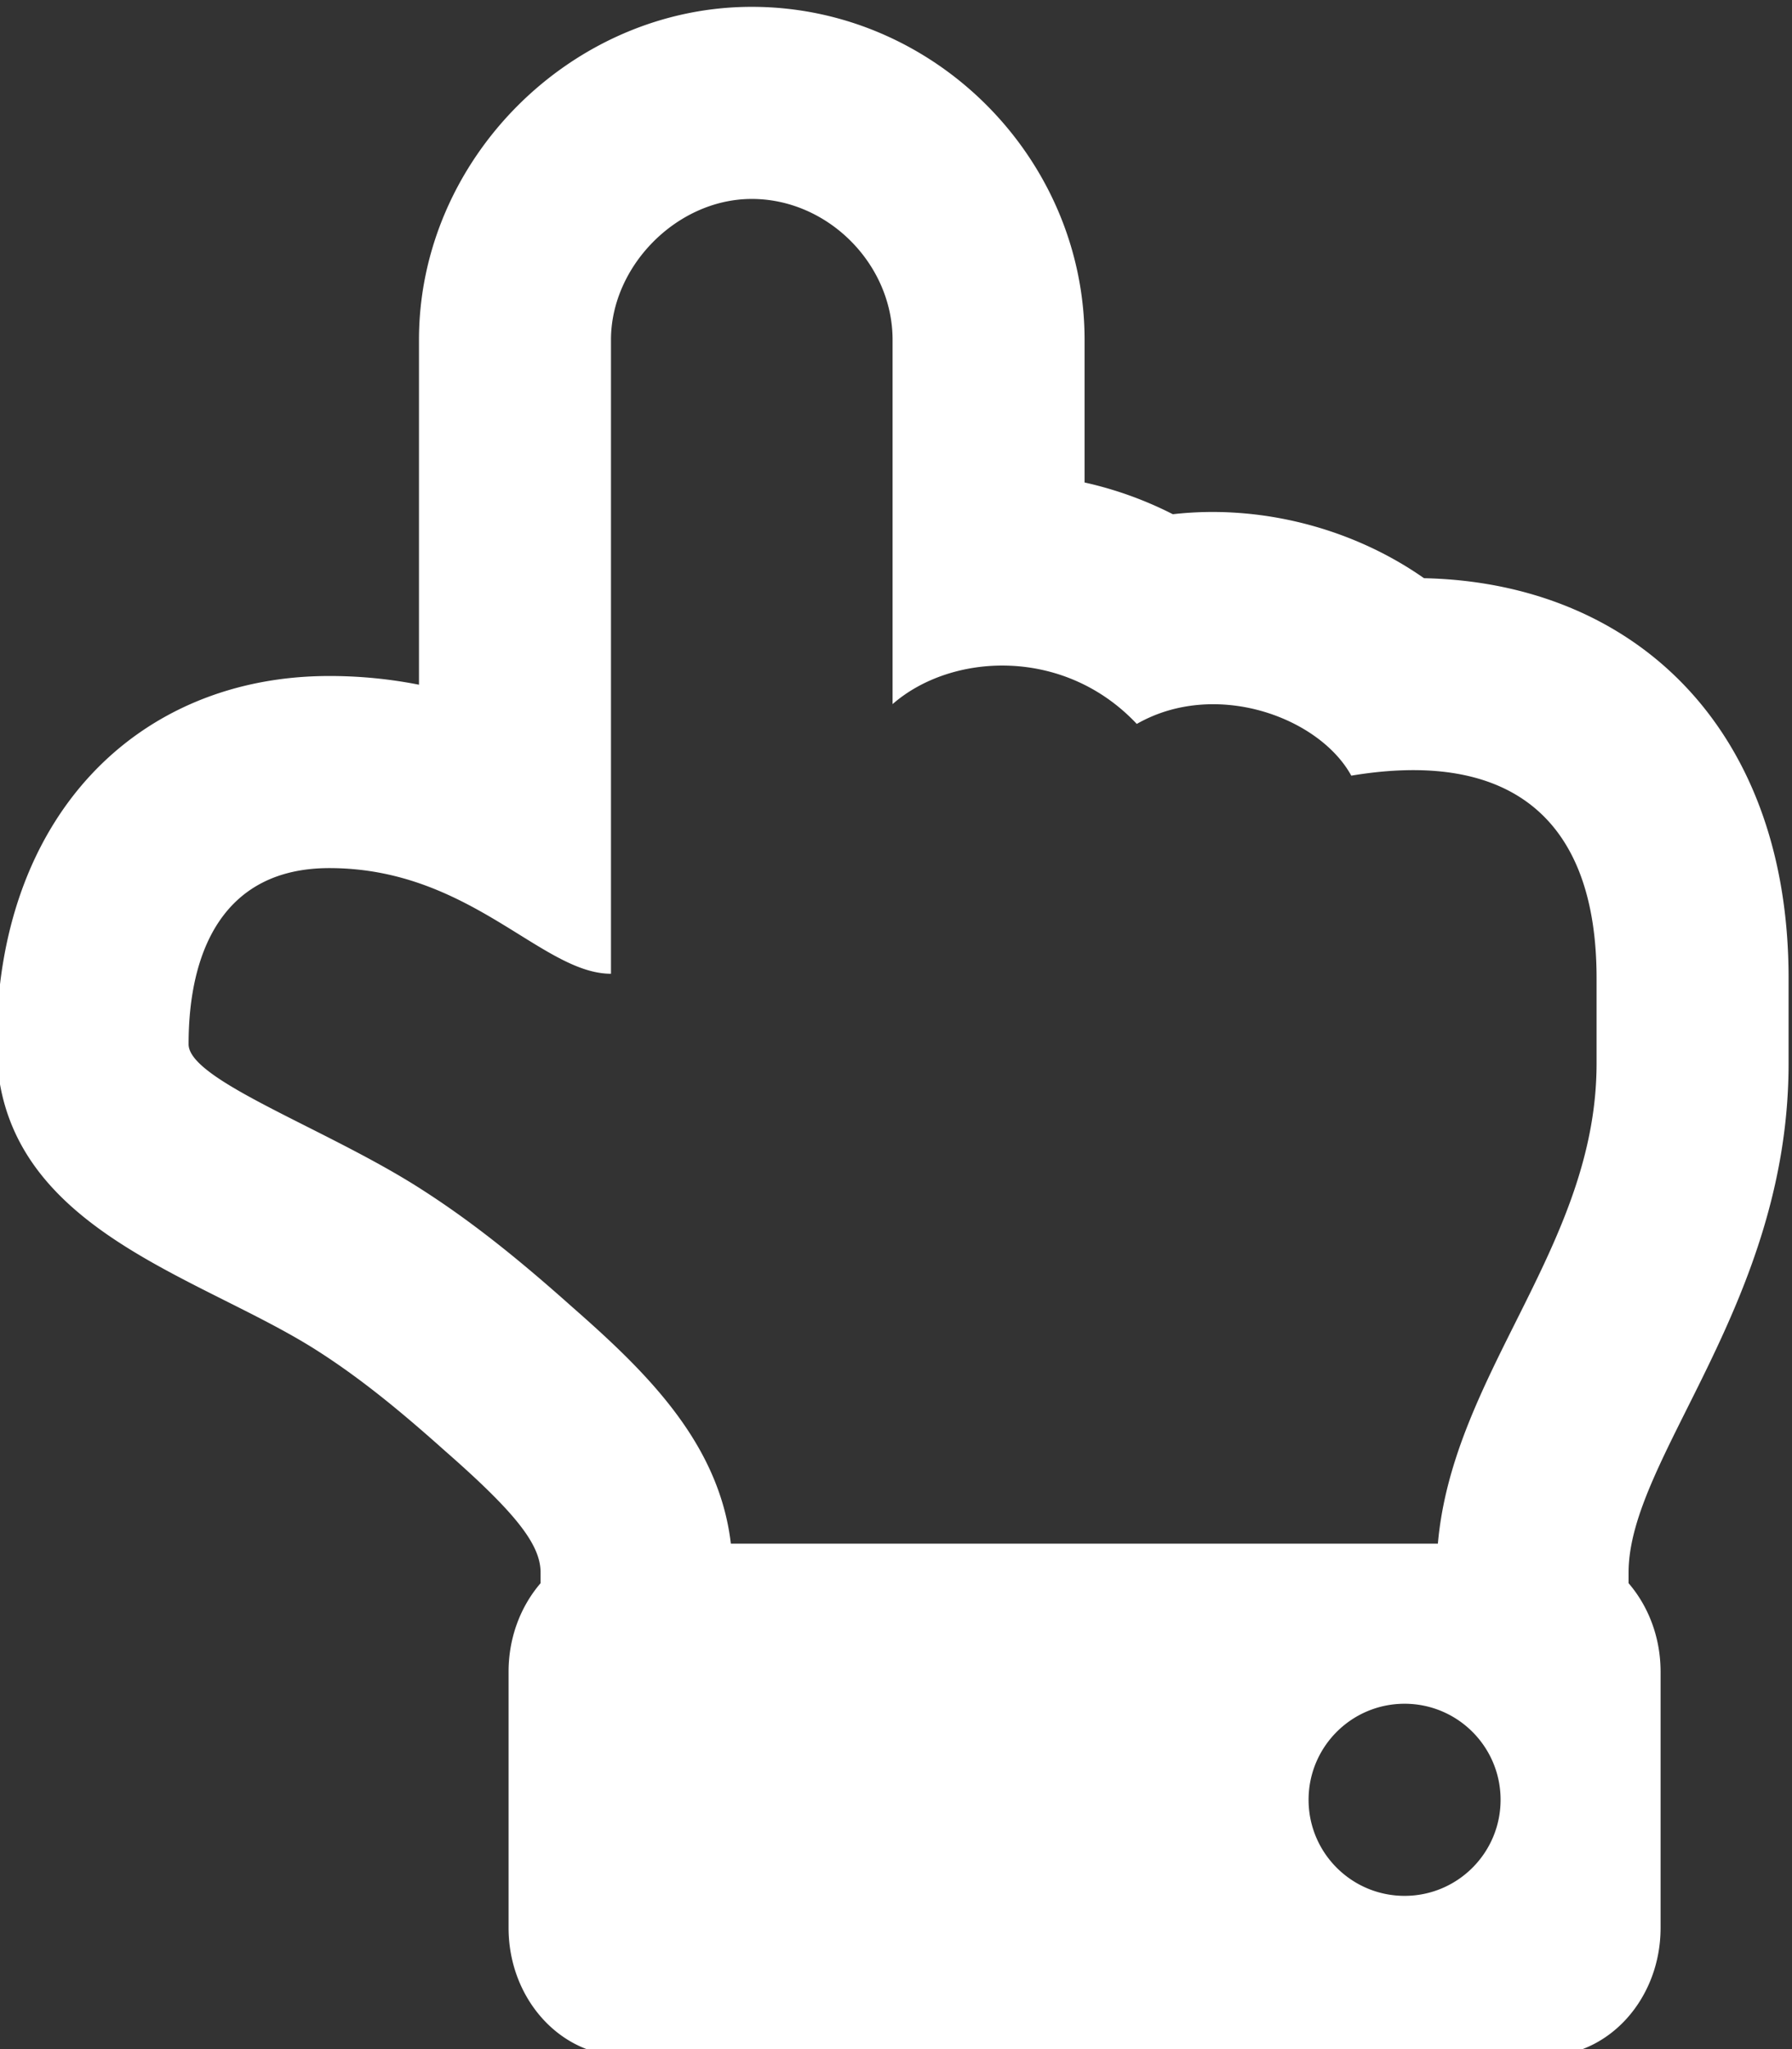 <svg xmlns="http://www.w3.org/2000/svg" aria-hidden="true" focusable="false" data-prefix="far" data-icon="hand-point-up" role="img" width="448" height="512"><rect width="100%" height="100%" fill="#333333" stroke="none"/><rect id="backgroundrect" width="100%" height="100%" x="0" y="0" fill="none" stroke="none"/><g class="currentLayer" style=""><title>Layer 1</title><path fill="#ffffff" d="M104.745,84.909 v86.177 a115.52,115.52 0 0 0 -22.4,-2.176 c-47.914,0 -83.2,35.072 -83.2,92 c0,45.314 48.537,57.002 78.784,75.707 c12.413,7.735 23.317,16.994 33.253,25.851 l0.146,0.131 l0.148,0.129 C128.952,378.047 135.145,385.945 135.145,392.909 v2.679 c-4.952,5.747 -8,13.536 -8,22.12 v64 c0,17.673 12.894,32 28.8,32 h230.4 c15.906,0 28.8,-14.327 28.8,-32 v-64 c0,-8.584 -3.048,-16.373 -8,-22.12 V392.909 c0,-28.688 40,-67.137 40,-127.2 v-21.299 c0,-62.542 -38.658,-98.8 -91.145,-99.94 c-17.813,-12.482 -40.785,-18.491 -62.791,-15.985 A93.148,93.148 0 0 0 271.145,120.556 V84.909 C271.145,39.474 233.561,1.709 187.945,1.709 c-45.099,0 -83.2,38.101 -83.2,83.2 zm118.4,0 v91.026 c14.669,-12.837 42.825,-14.415 61.05,4.95 c19.646,-11.227 45.624,-1.687 53.625,12.925 c39.128,-6.524 61.325,10.076 61.325,50.6 V265.709 c0,45.491 -35.913,77.21 -39.676,120 H182.716 c-2.964,-25.239 -21.222,-42.966 -39.596,-59.075 c-12.65,-11.275 -25.3,-21.725 -39.875,-30.799 C79.857,281.354 47.145,269.703 47.145,260.909 c0,-23.375 8.8,-44 35.2,-44 c35.2,0 53.075,26.4 70.4,26.4 V84.909 c0,-18.425 16.5,-35.2 35.2,-35.2 c18.975,0 35.2,16.225 35.2,35.2 zM351.145,425.709 c13.255,0 24,10.745 24,24 s-10.745,24 -24,24 s-24,-10.745 -24,-24 s10.745,-24 24,-24 z" id="svg_1" class="selected" fill-opacity="1"/></g></svg>